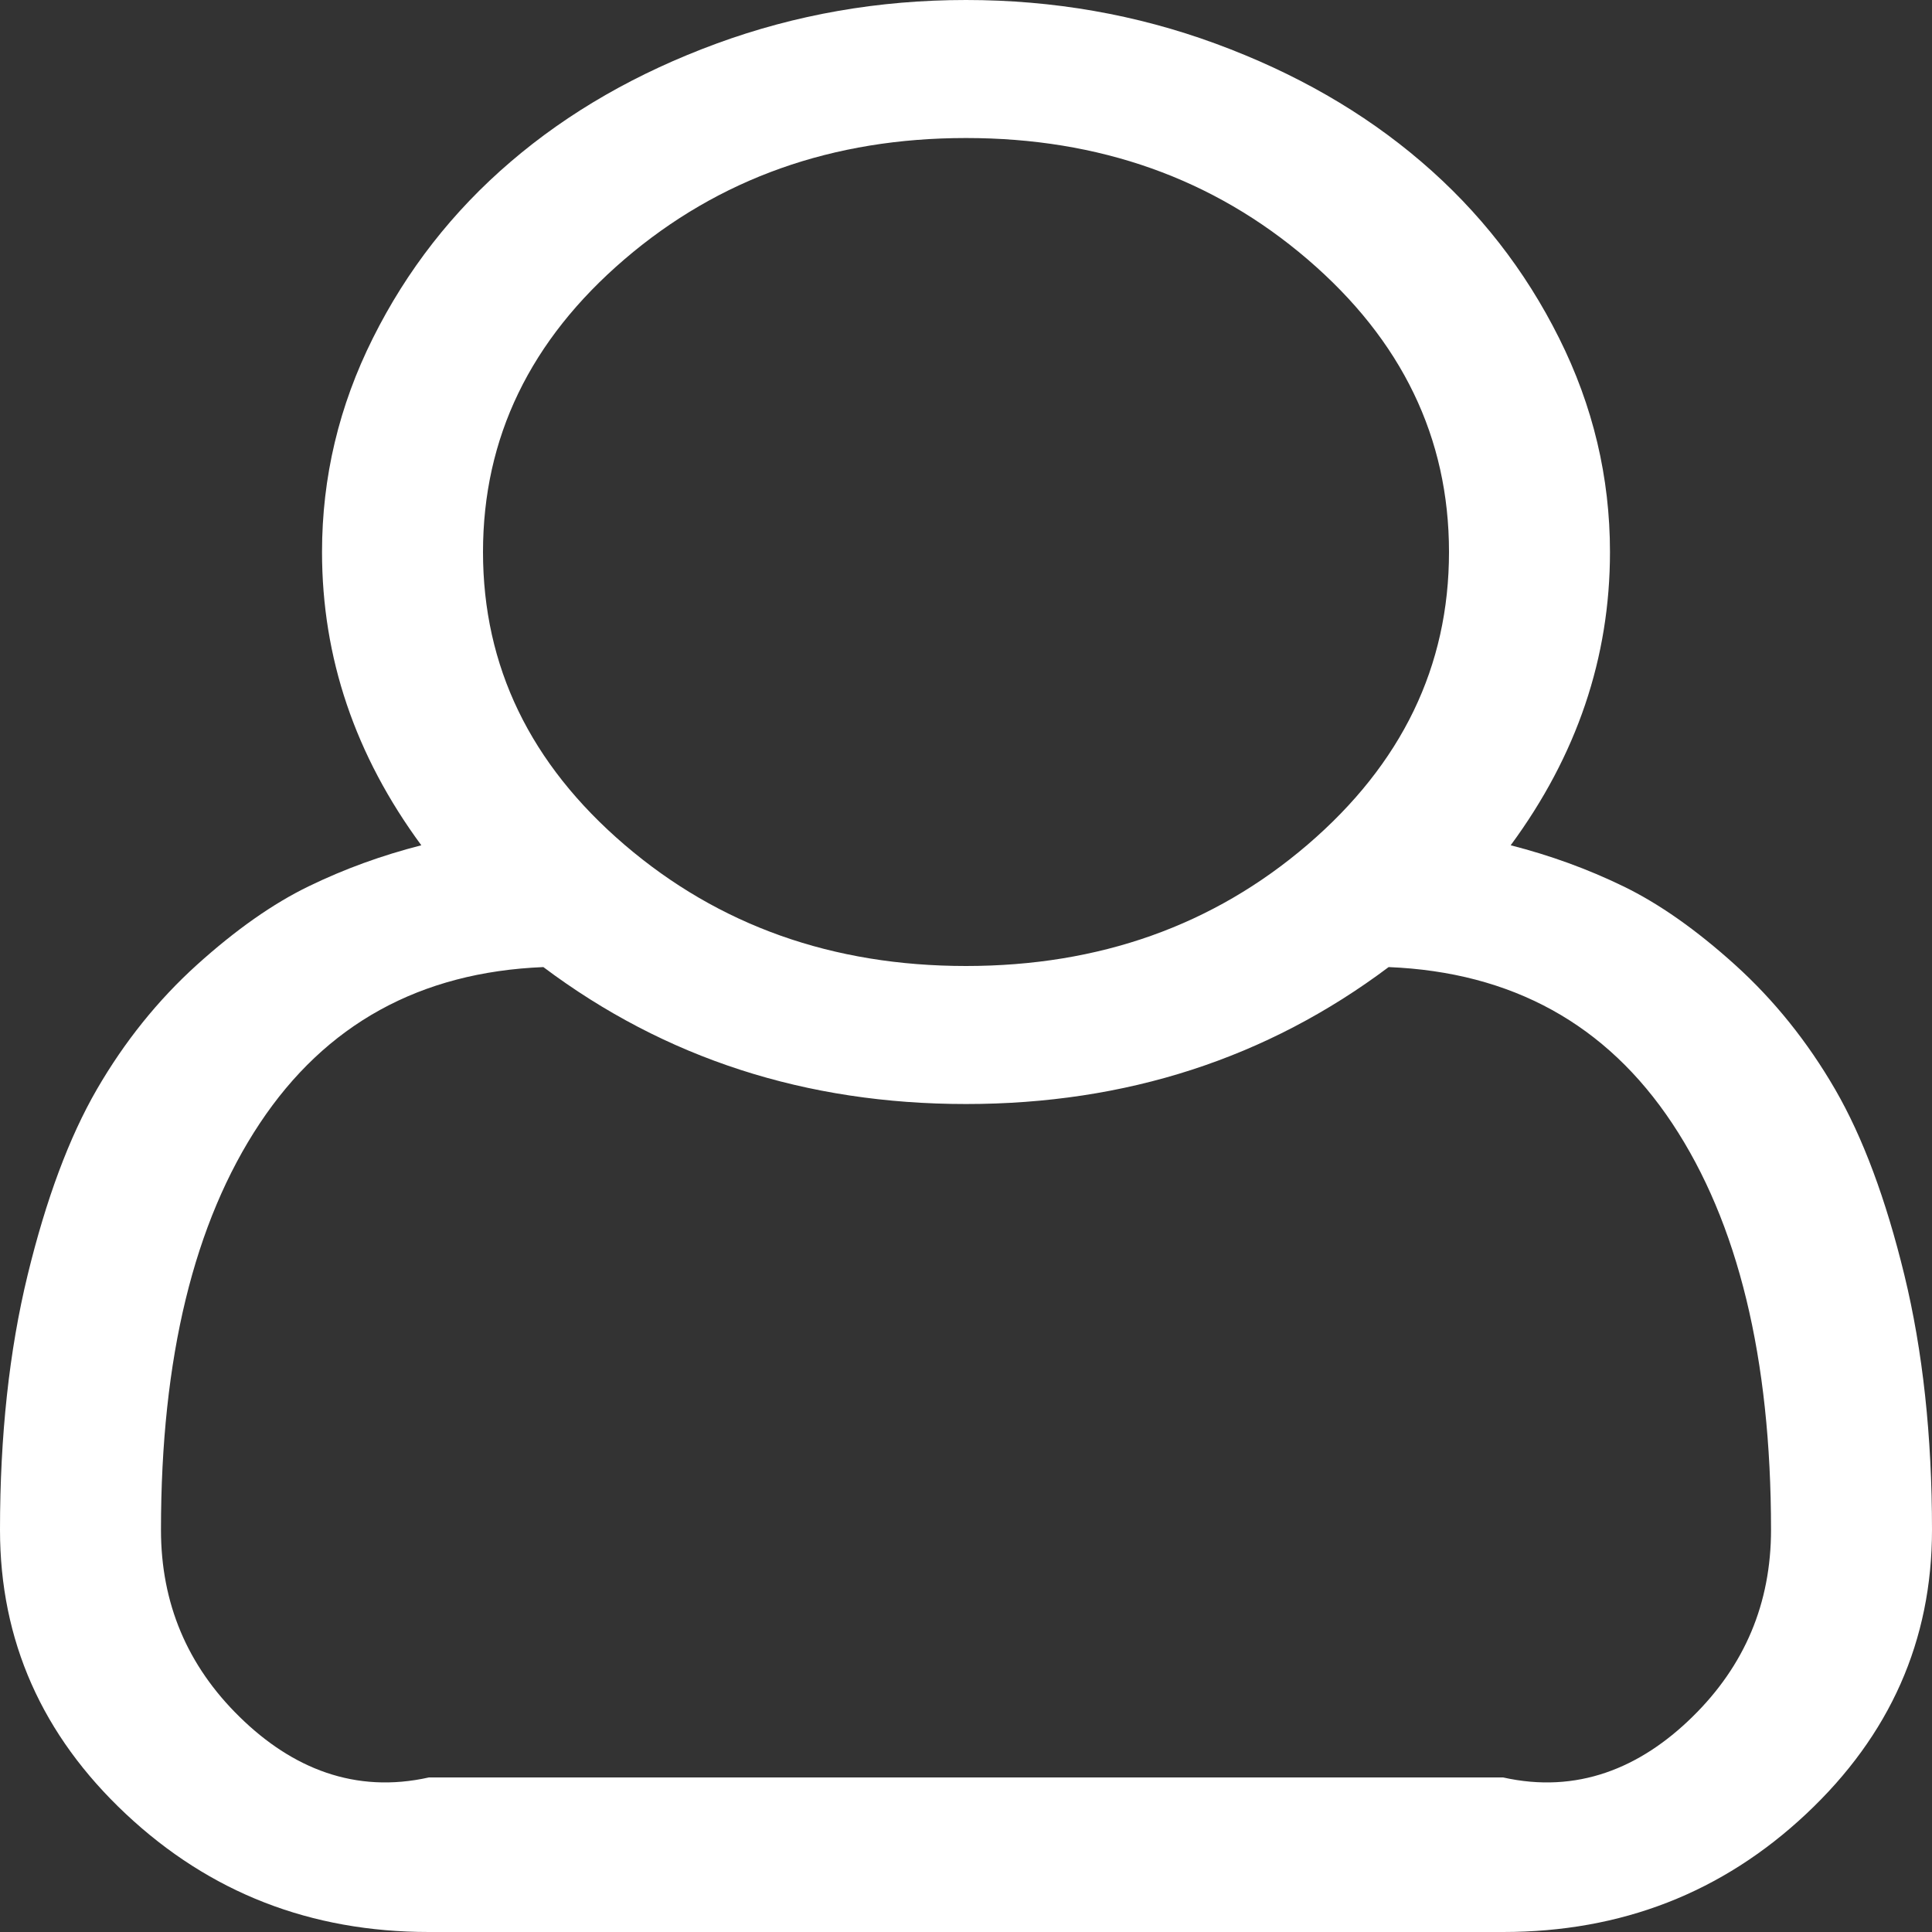 ﻿<?xml version="1.0" encoding="utf-8"?>
<svg version="1.1" xmlns:xlink="http://www.w3.org/1999/xlink" width="25px" height="25px" xmlns="http://www.w3.org/2000/svg">
  <rect width="100%" height="100%" fill="#333333" stroke="none"/>
  <g transform="matrix(1 0 0 1 -931 -26 )">
    <path d="M 20.833 7.143  C 20.833 8.51  20.405 9.775  19.548 10.938  C 20.058 11.068  20.543 11.244  21.004 11.468  C 21.465 11.691  21.948 12.03  22.453 12.486  C 22.957 12.942  23.389 13.479  23.747 14.097  C 24.105 14.716  24.403 15.516  24.642 16.497  C 24.881 17.478  25 18.578  25 19.796  C 25 21.229  24.457 22.454  23.372 23.472  C 22.287 24.491  20.98 25  19.45 25  L 5.55 25  C 4.02 25  2.713 24.491  1.628 23.472  C 0.543 22.454  0 21.229  0 19.796  C 0 18.578  0.119 17.478  0.358 16.497  C 0.597 15.516  0.895 14.716  1.253 14.097  C 1.611 13.479  2.043 12.942  2.547 12.486  C 3.052 12.03  3.535 11.691  3.996 11.468  C 4.457 11.244  4.942 11.068  5.452 10.938  C 4.595 9.775  4.167 8.51  4.167 7.143  C 4.167 6.176  4.386 5.253  4.826 4.374  C 5.265 3.495  5.859 2.734  6.608 2.093  C 7.357 1.451  8.244 0.942  9.269 0.565  C 10.295 0.188  11.372 0  12.5 0  C 13.628 0  14.705 0.188  15.731 0.565  C 16.756 0.942  17.643 1.451  18.392 2.093  C 19.141 2.734  19.735 3.495  20.174 4.374  C 20.614 5.253  20.833 6.176  20.833 7.143  Z M 16.919 3.355  C 15.698 2.309  14.225 1.786  12.5 1.786  C 10.775 1.786  9.302 2.309  8.081 3.355  C 6.86 4.402  6.25 5.664  6.25 7.143  C 6.25 8.622  6.86 9.884  8.081 10.931  C 9.302 11.977  10.775 12.5  12.5 12.5  C 14.225 12.5  15.698 11.977  16.919 10.931  C 18.14 9.884  18.75 8.622  18.75 7.143  C 18.75 5.664  18.14 4.402  16.919 3.355  Z M 5.55 23  L 19.45 23  C 20.405 23.214  21.221 22.882  21.899 22.217  C 22.578 21.552  22.917 20.745  22.917 19.796  C 22.917 17.573  22.491 15.82  21.639 14.537  C 20.787 13.253  19.564 12.579  17.969 12.514  C 16.395 13.695  14.572 14.286  12.5 14.286  C 10.428 14.286  8.605 13.695  7.031 12.514  C 5.436 12.579  4.213 13.253  3.361 14.537  C 2.509 15.82  2.083 17.573  2.083 19.796  C 2.083 20.745  2.422 21.552  3.101 22.217  C 3.779 22.882  4.595 23.214  5.55 23  Z " fill-rule="nonzero" fill="#ffffff" stroke="none" transform="matrix(1 0 0 1 931 26 )" />
  </g>
</svg>